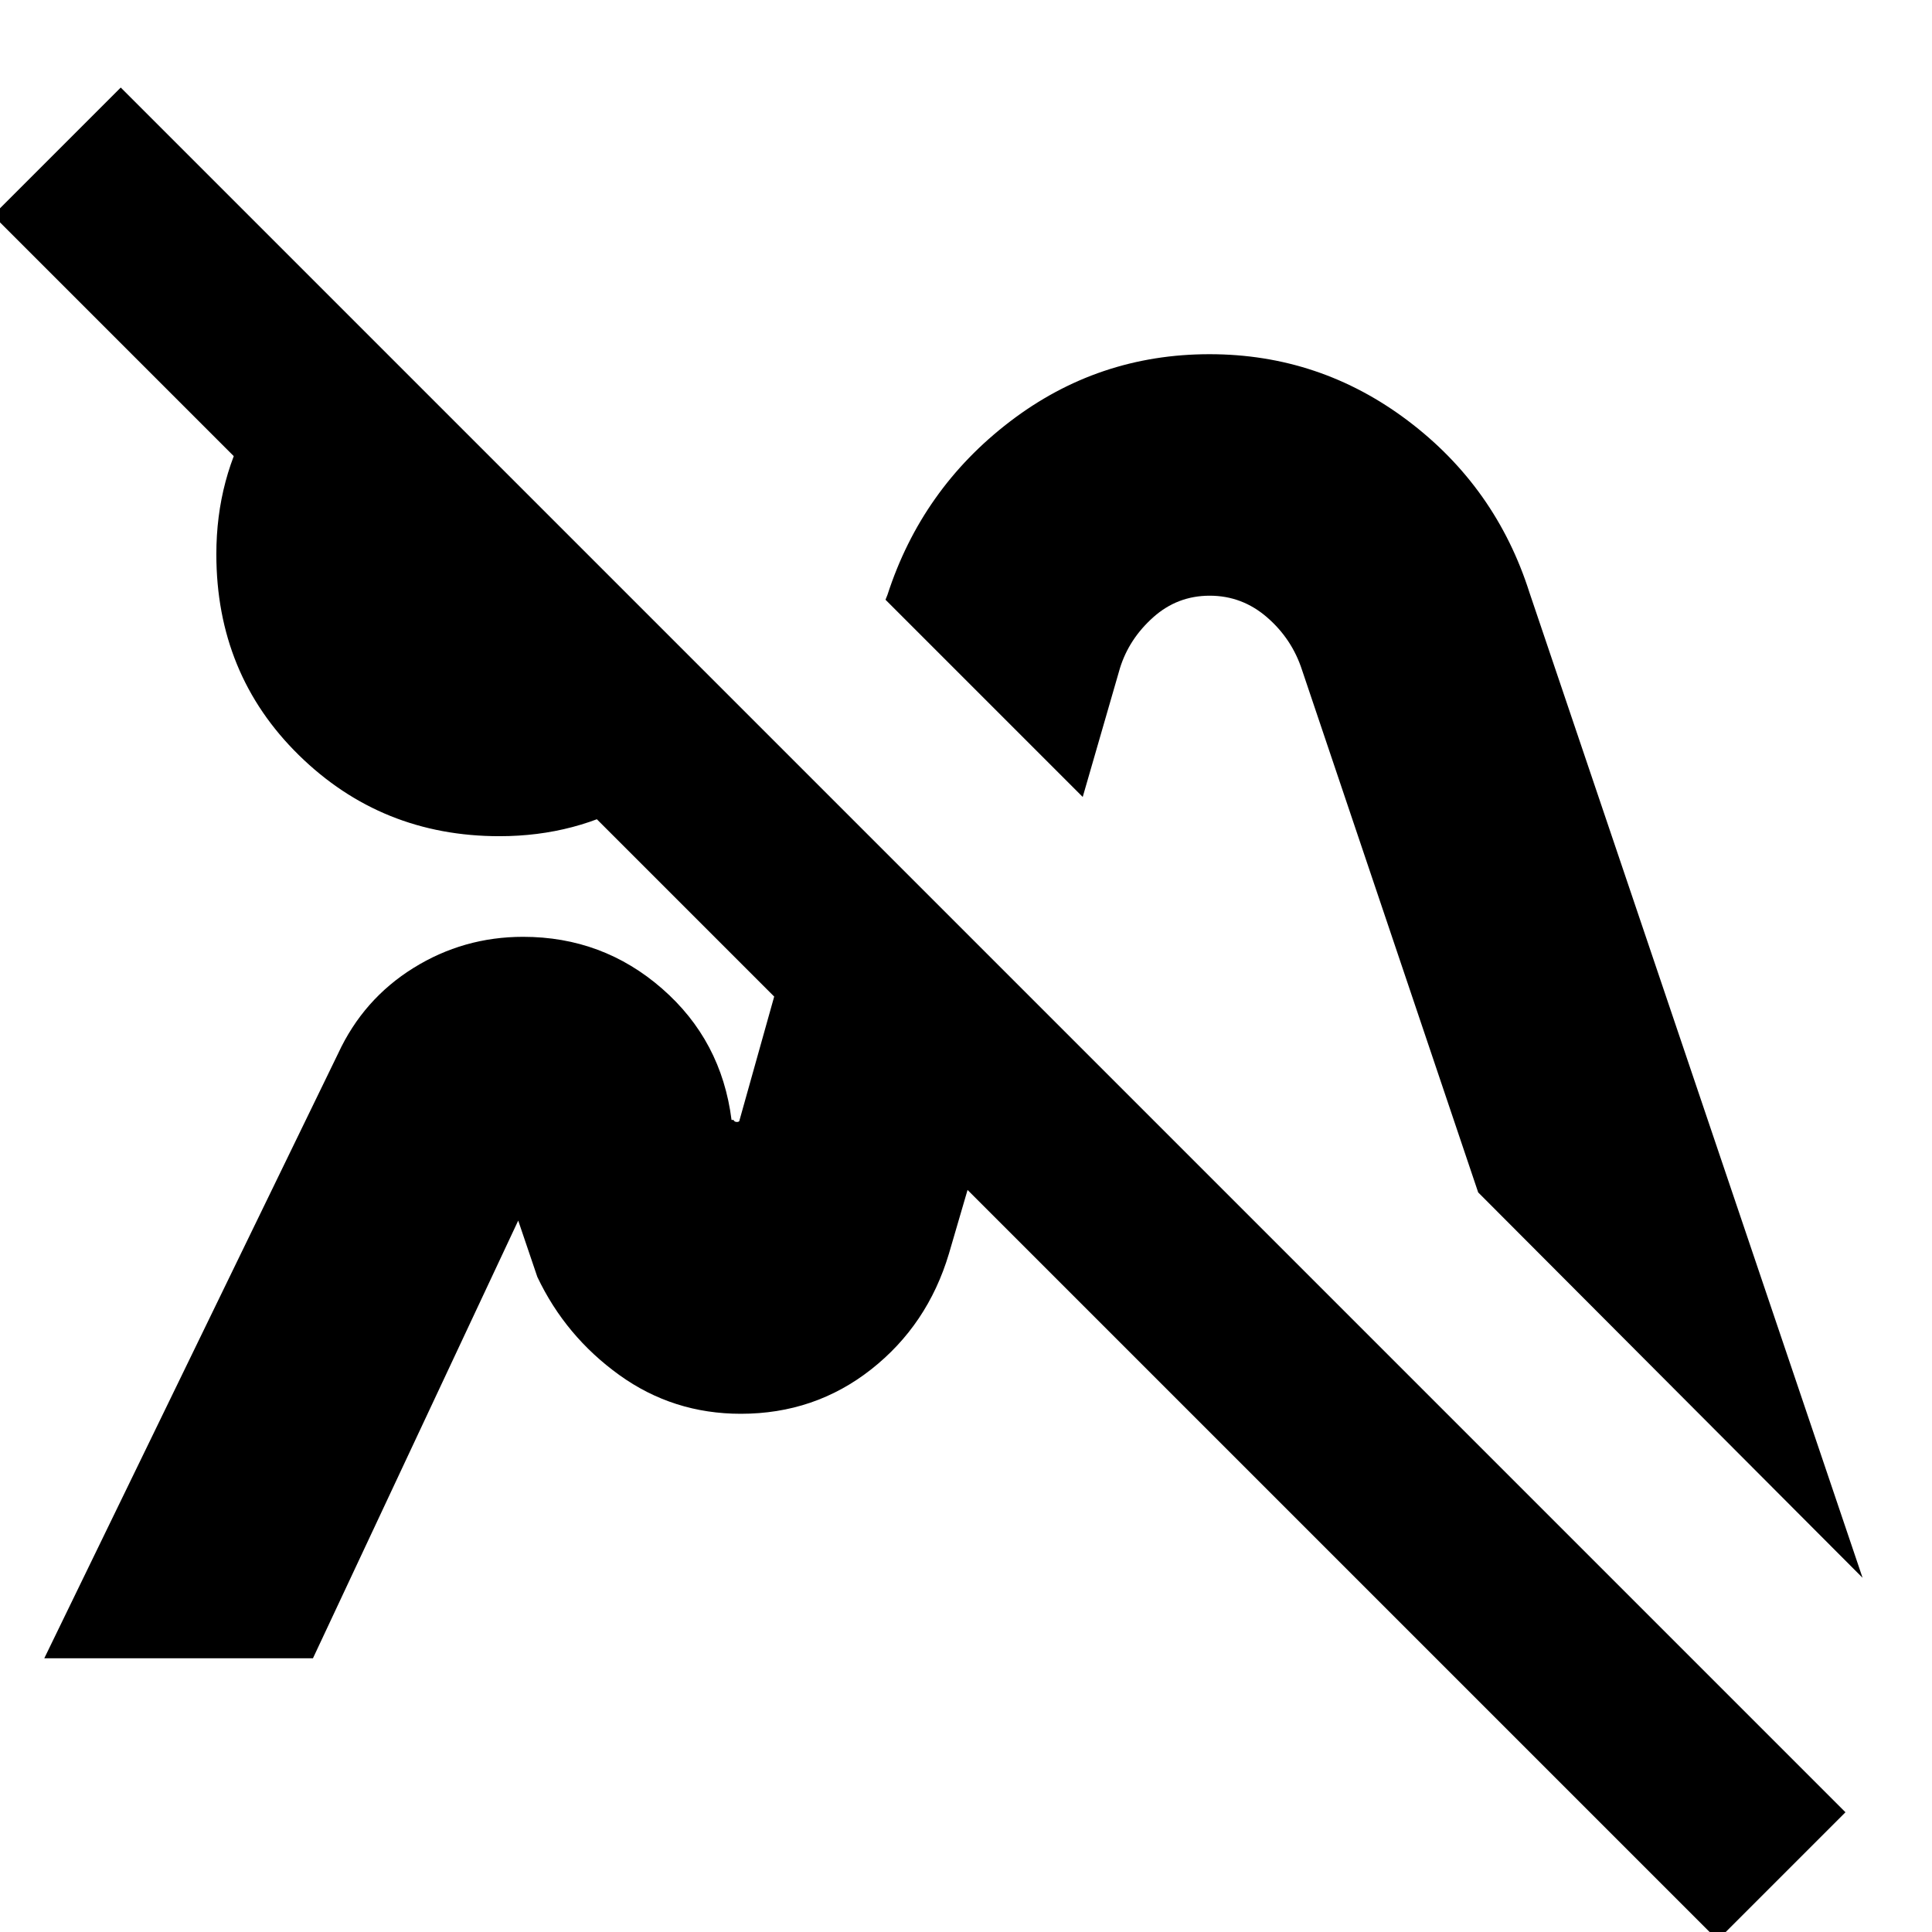 <svg xmlns="http://www.w3.org/2000/svg" height="24" viewBox="0 -960 960 960" width="24"><path d="m853.5 4-857-857L60-916.5l857 857L853.5 4ZM248.184-544.5q-58.618 0-99.651-40.25Q107.5-625 107.5-684.637q0-37.763 18.25-68.563Q144-784 173.5-803L366-610.5q-18 29.5-48.843 47.75-30.843 18.25-68.973 18.25ZM368-257.5ZM586-516Zm339.5 340-191-191.5L647-627q-5-15.5-17.4-26.25Q617.2-664 601.1-664T573-653.25Q561-642.5 556.5-628L538-564l-98-98 1-2.5q17-52.5 60.787-86T601-784q54.778 0 98.552 33.032Q743.326-717.937 760-665.5L925.5-176ZM22-136l146-300.5q12.5-27 37.399-42.5t54.53-15.5q39.571 0 69.071 25.75t34.5 65.25h1q.375 1 1.688 1 1.312 0 1.312-1l45-160.5 97 97-38 130q-10.589 35.375-38.629 57.438-28.04 22.062-64.766 22.062-33.605 0-60.355-19.25T267-325.5l-9.5-28-102 217.5H22Z"/></svg>